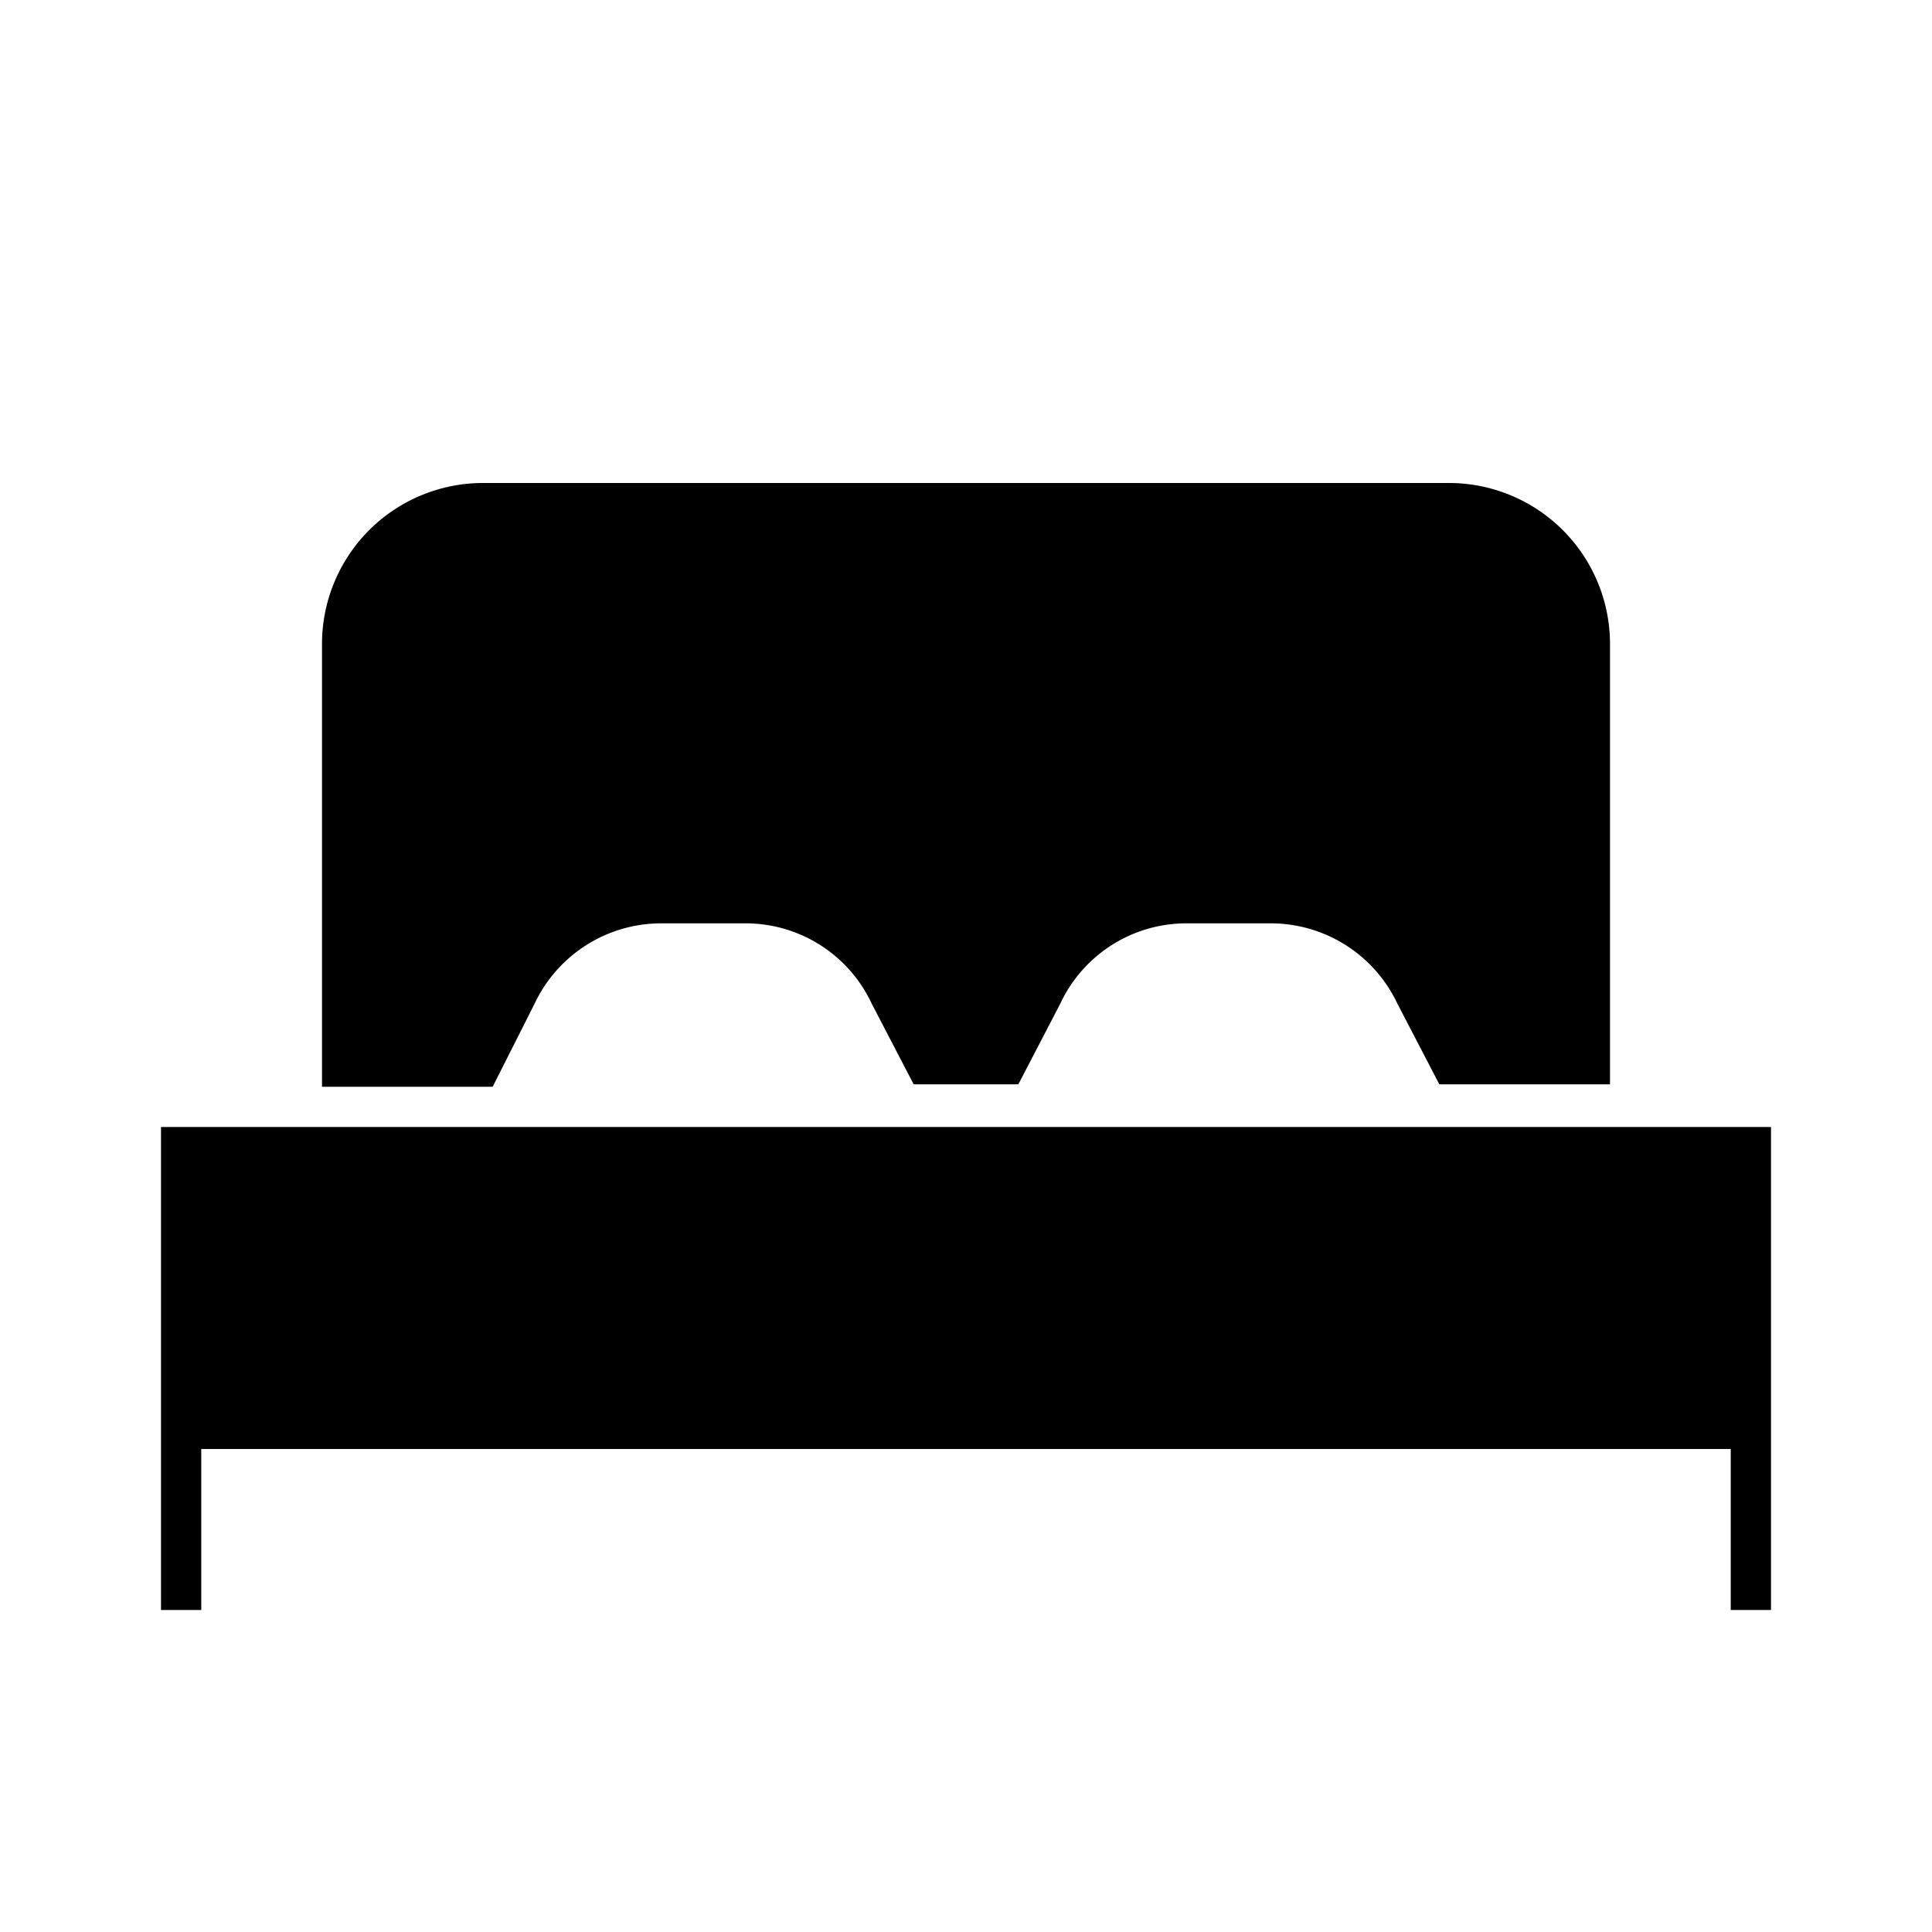 <svg id="Layer_1" data-name="Layer 1" xmlns="http://www.w3.org/2000/svg" viewBox="0 0 24 24"><title>iconoteka_double_bed__bedroom_l_f</title><path d="M2,14v6h.5V18h19v2H22V14Zm4.64-1.53a1.74,1.74,0,0,1,1.57-1H9.27a1.73,1.73,0,0,1,1.56,1l.52,1h1.3l.52-1a1.73,1.73,0,0,1,1.56-1h1.06a1.74,1.74,0,0,1,1.57,1l.52,1H20V8a2,2,0,0,0-2-2H6A2,2,0,0,0,4,8v5.5H6.12Z"/></svg>